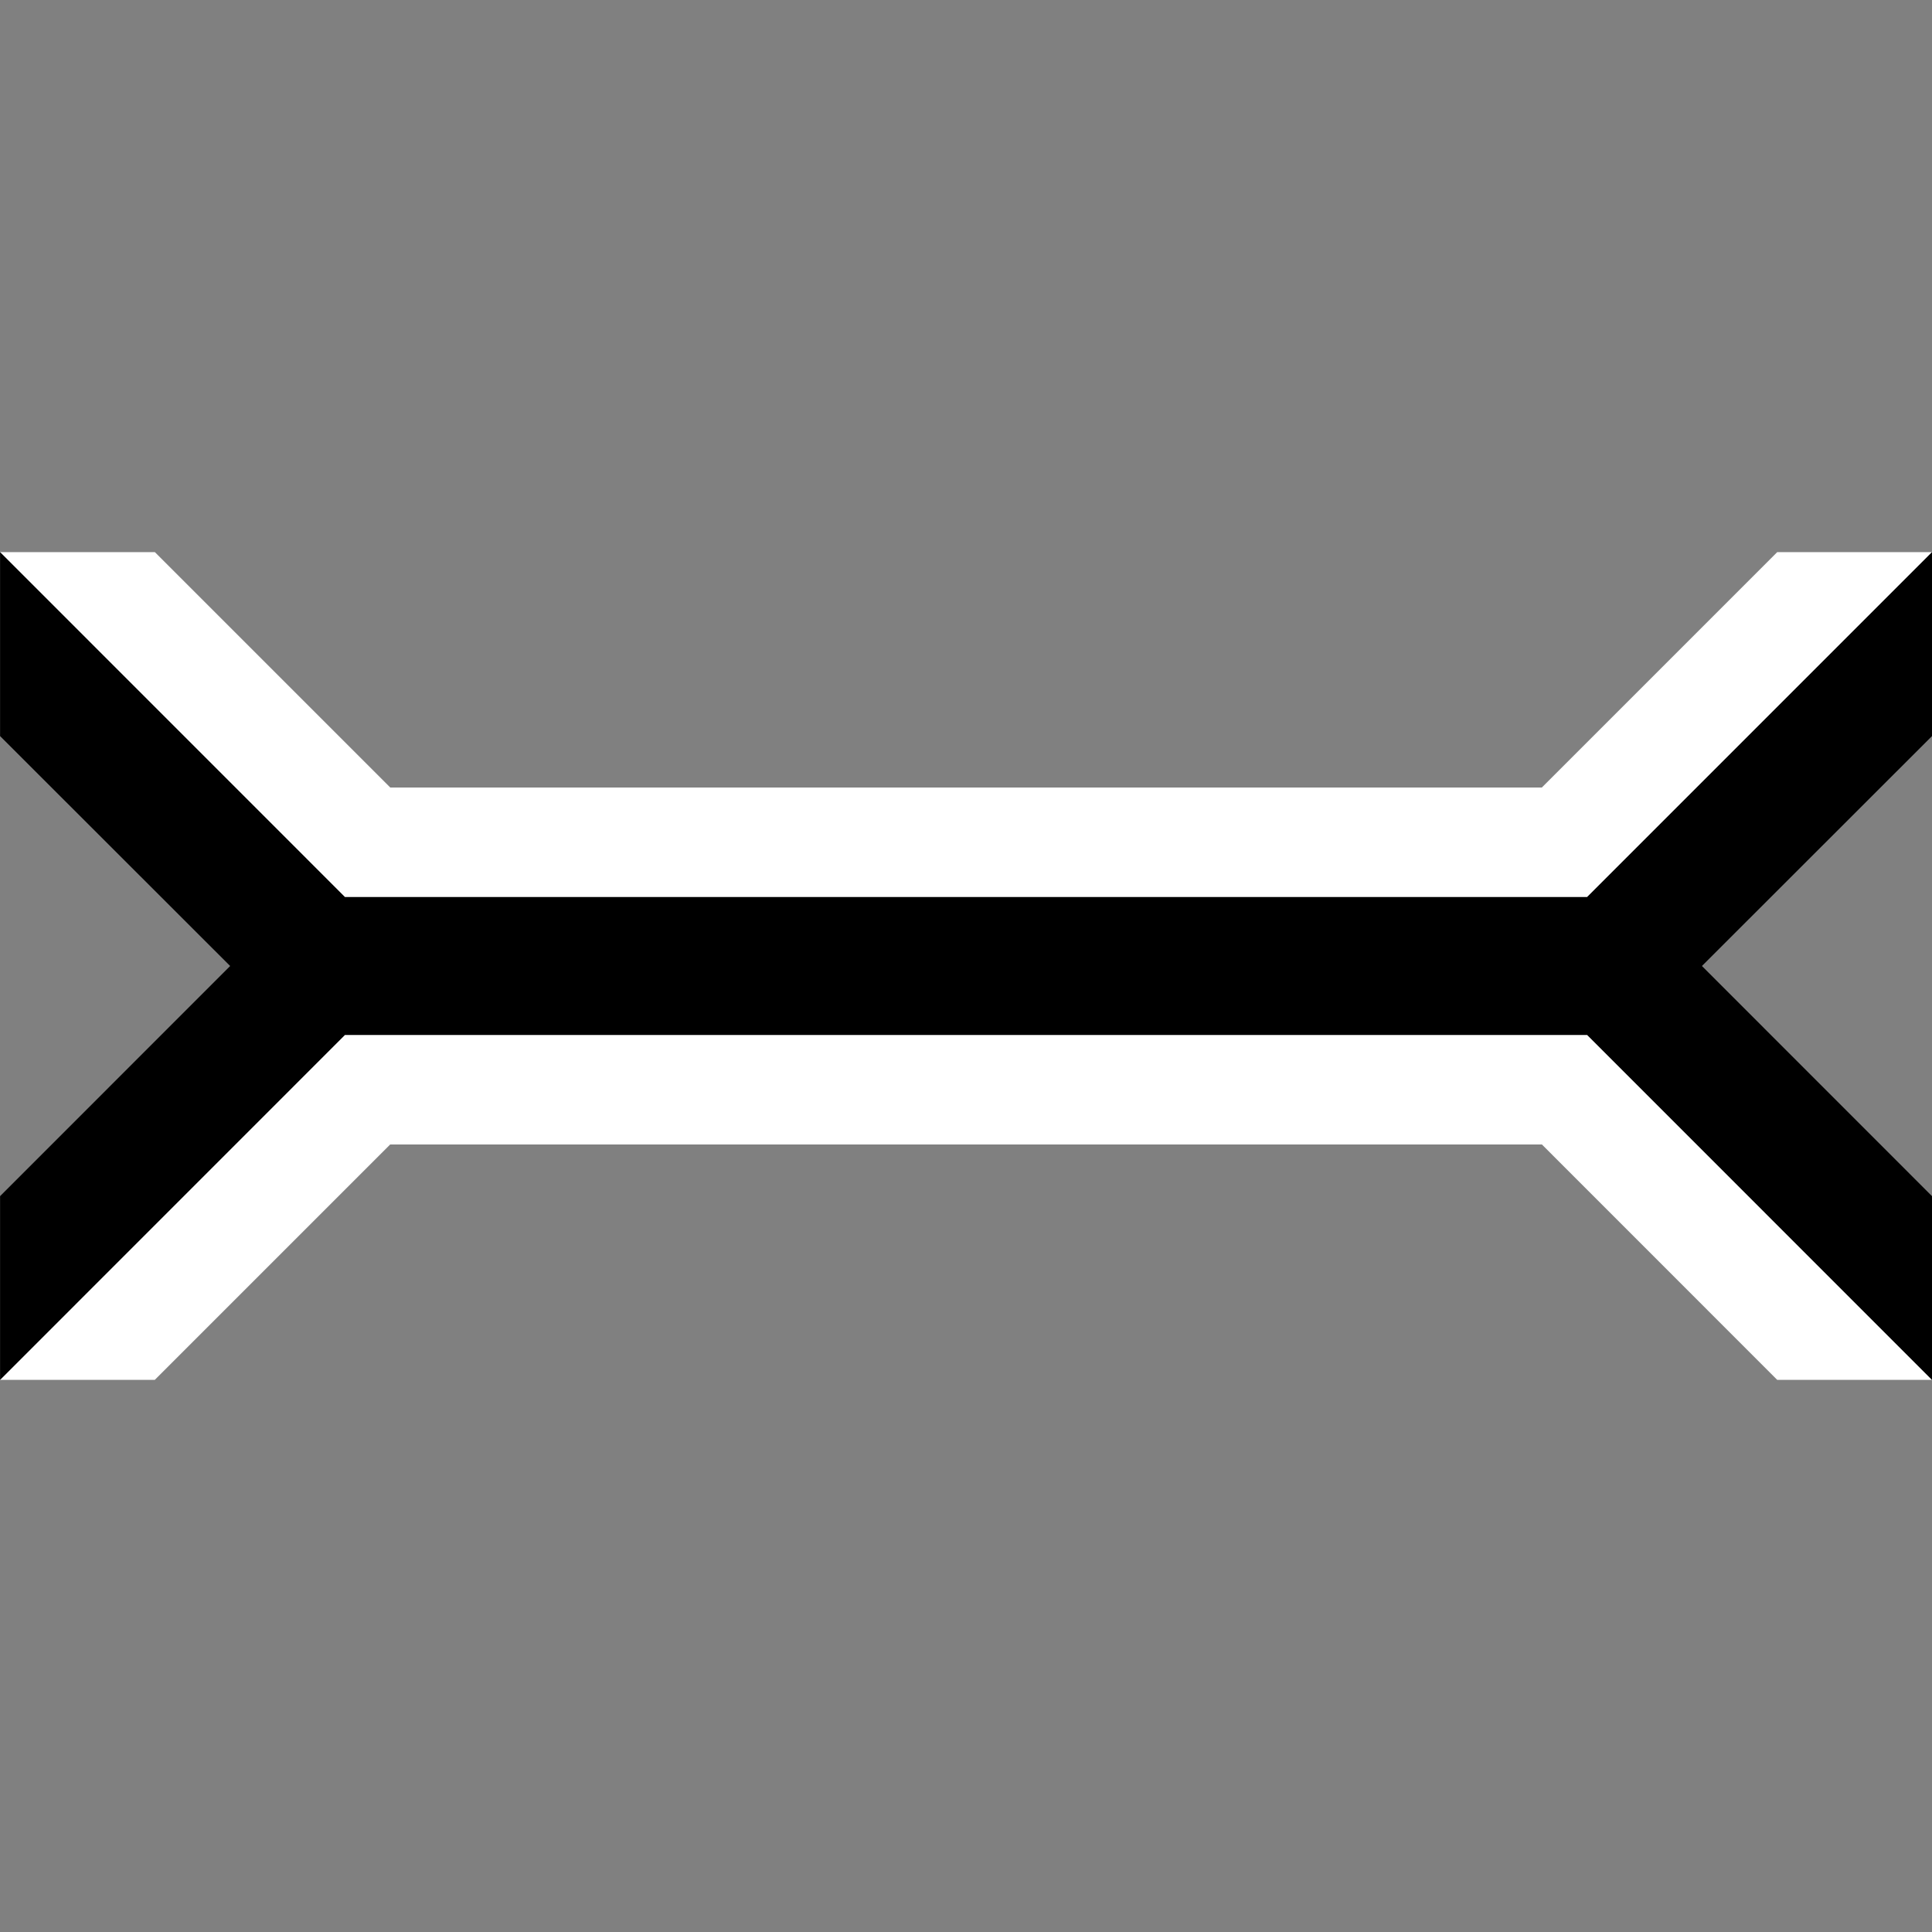 <?xml version="1.0" encoding="UTF-8" standalone="no"?>
<!-- Created with Inkscape (http://www.inkscape.org/) -->

<svg
   version="1.1"
   id="svg1"
   width="24"
   height="24"
   viewBox="0 0 24 24"
   sodipodi:docname="posys-cursor-hbeam.svg"
   inkscape:version="1.4 (e7c3feb100, 2024-10-09)"
   xml:space="preserve"
   xmlns:inkscape="http://www.inkscape.org/namespaces/inkscape"
   xmlns:sodipodi="http://sodipodi.sourceforge.net/DTD/sodipodi-0.dtd"
   xmlns="http://www.w3.org/2000/svg"
   xmlns:svg="http://www.w3.org/2000/svg"><rect x="0" y="0" width="24" height="24" fill="#808080" stroke="none"/><defs
     id="defs1" /><sodipodi:namedview
     id="namedview1"
     pagecolor="#646464"
     bordercolor="#000000"
     borderopacity="0.25"
     inkscape:showpageshadow="2"
     inkscape:pageopacity="0.0"
     inkscape:pagecheckerboard="0"
     inkscape:deskcolor="#d1d1d1"
     inkscape:zoom="11.313709"
     inkscape:cx="9.0598052"
     inkscape:cy="14.274718"
     inkscape:window-width="1536"
     inkscape:window-height="792"
     inkscape:window-x="0"
     inkscape:window-y="0"
     inkscape:window-maximized="1"
     inkscape:current-layer="layer6"
     showguides="true"><inkscape:page
       x="0"
       y="0"
       inkscape:label="1"
       id="page1"
       width="24"
       height="24"
       margin="112.708 146.667 44.263 157.333"
       bleed="0" /></sodipodi:namedview><g
     inkscape:groupmode="layer"
     id="layer6"
     inkscape:label="Beam"
     style="display:inline"
     transform="matrix(1,0,0,1,21.436,0)"><path
       id="path1"
       style="color:#000000;display:inline;fill:#ffffff;fill-opacity:1;stroke:none;stroke-width:0.32;stroke-opacity:1;-inkscape-stroke:none;paint-order:stroke markers fill"
       d="M -16.588,9.783 -19.512,6.859 h -1.924 l 4.284,4.284 v 1.714 l -4.284,4.284 h 1.923 l 2.924,-2.924 H -2.282 L 0.641,17.141 H 2.564 L -1.719,12.857 V 11.143 L 2.564,6.859 H 0.641 L -2.283,9.783 Z"
       sodipodi:nodetypes="ccccccccccccccccc"
       inkscape:label="stroke" /><path
       id="Selection #1"
       style="display:inline;fill:#000000;fill-opacity:1;stroke:none;stroke-width:0.32;stroke-opacity:1"
       d="M -17.152,11.143 -21.435,6.859 V 9.144 L -18.577,12 -21.435,14.859 V 17.141 L -17.152,12.857 H -1.719 L 2.564,17.141 V 14.859 L -0.294,12 2.564,9.144 V 6.859 l -4.284,4.284 z"
       sodipodi:nodetypes="ccccccccccccccc"
       inkscape:label="beam" /></g></svg>
